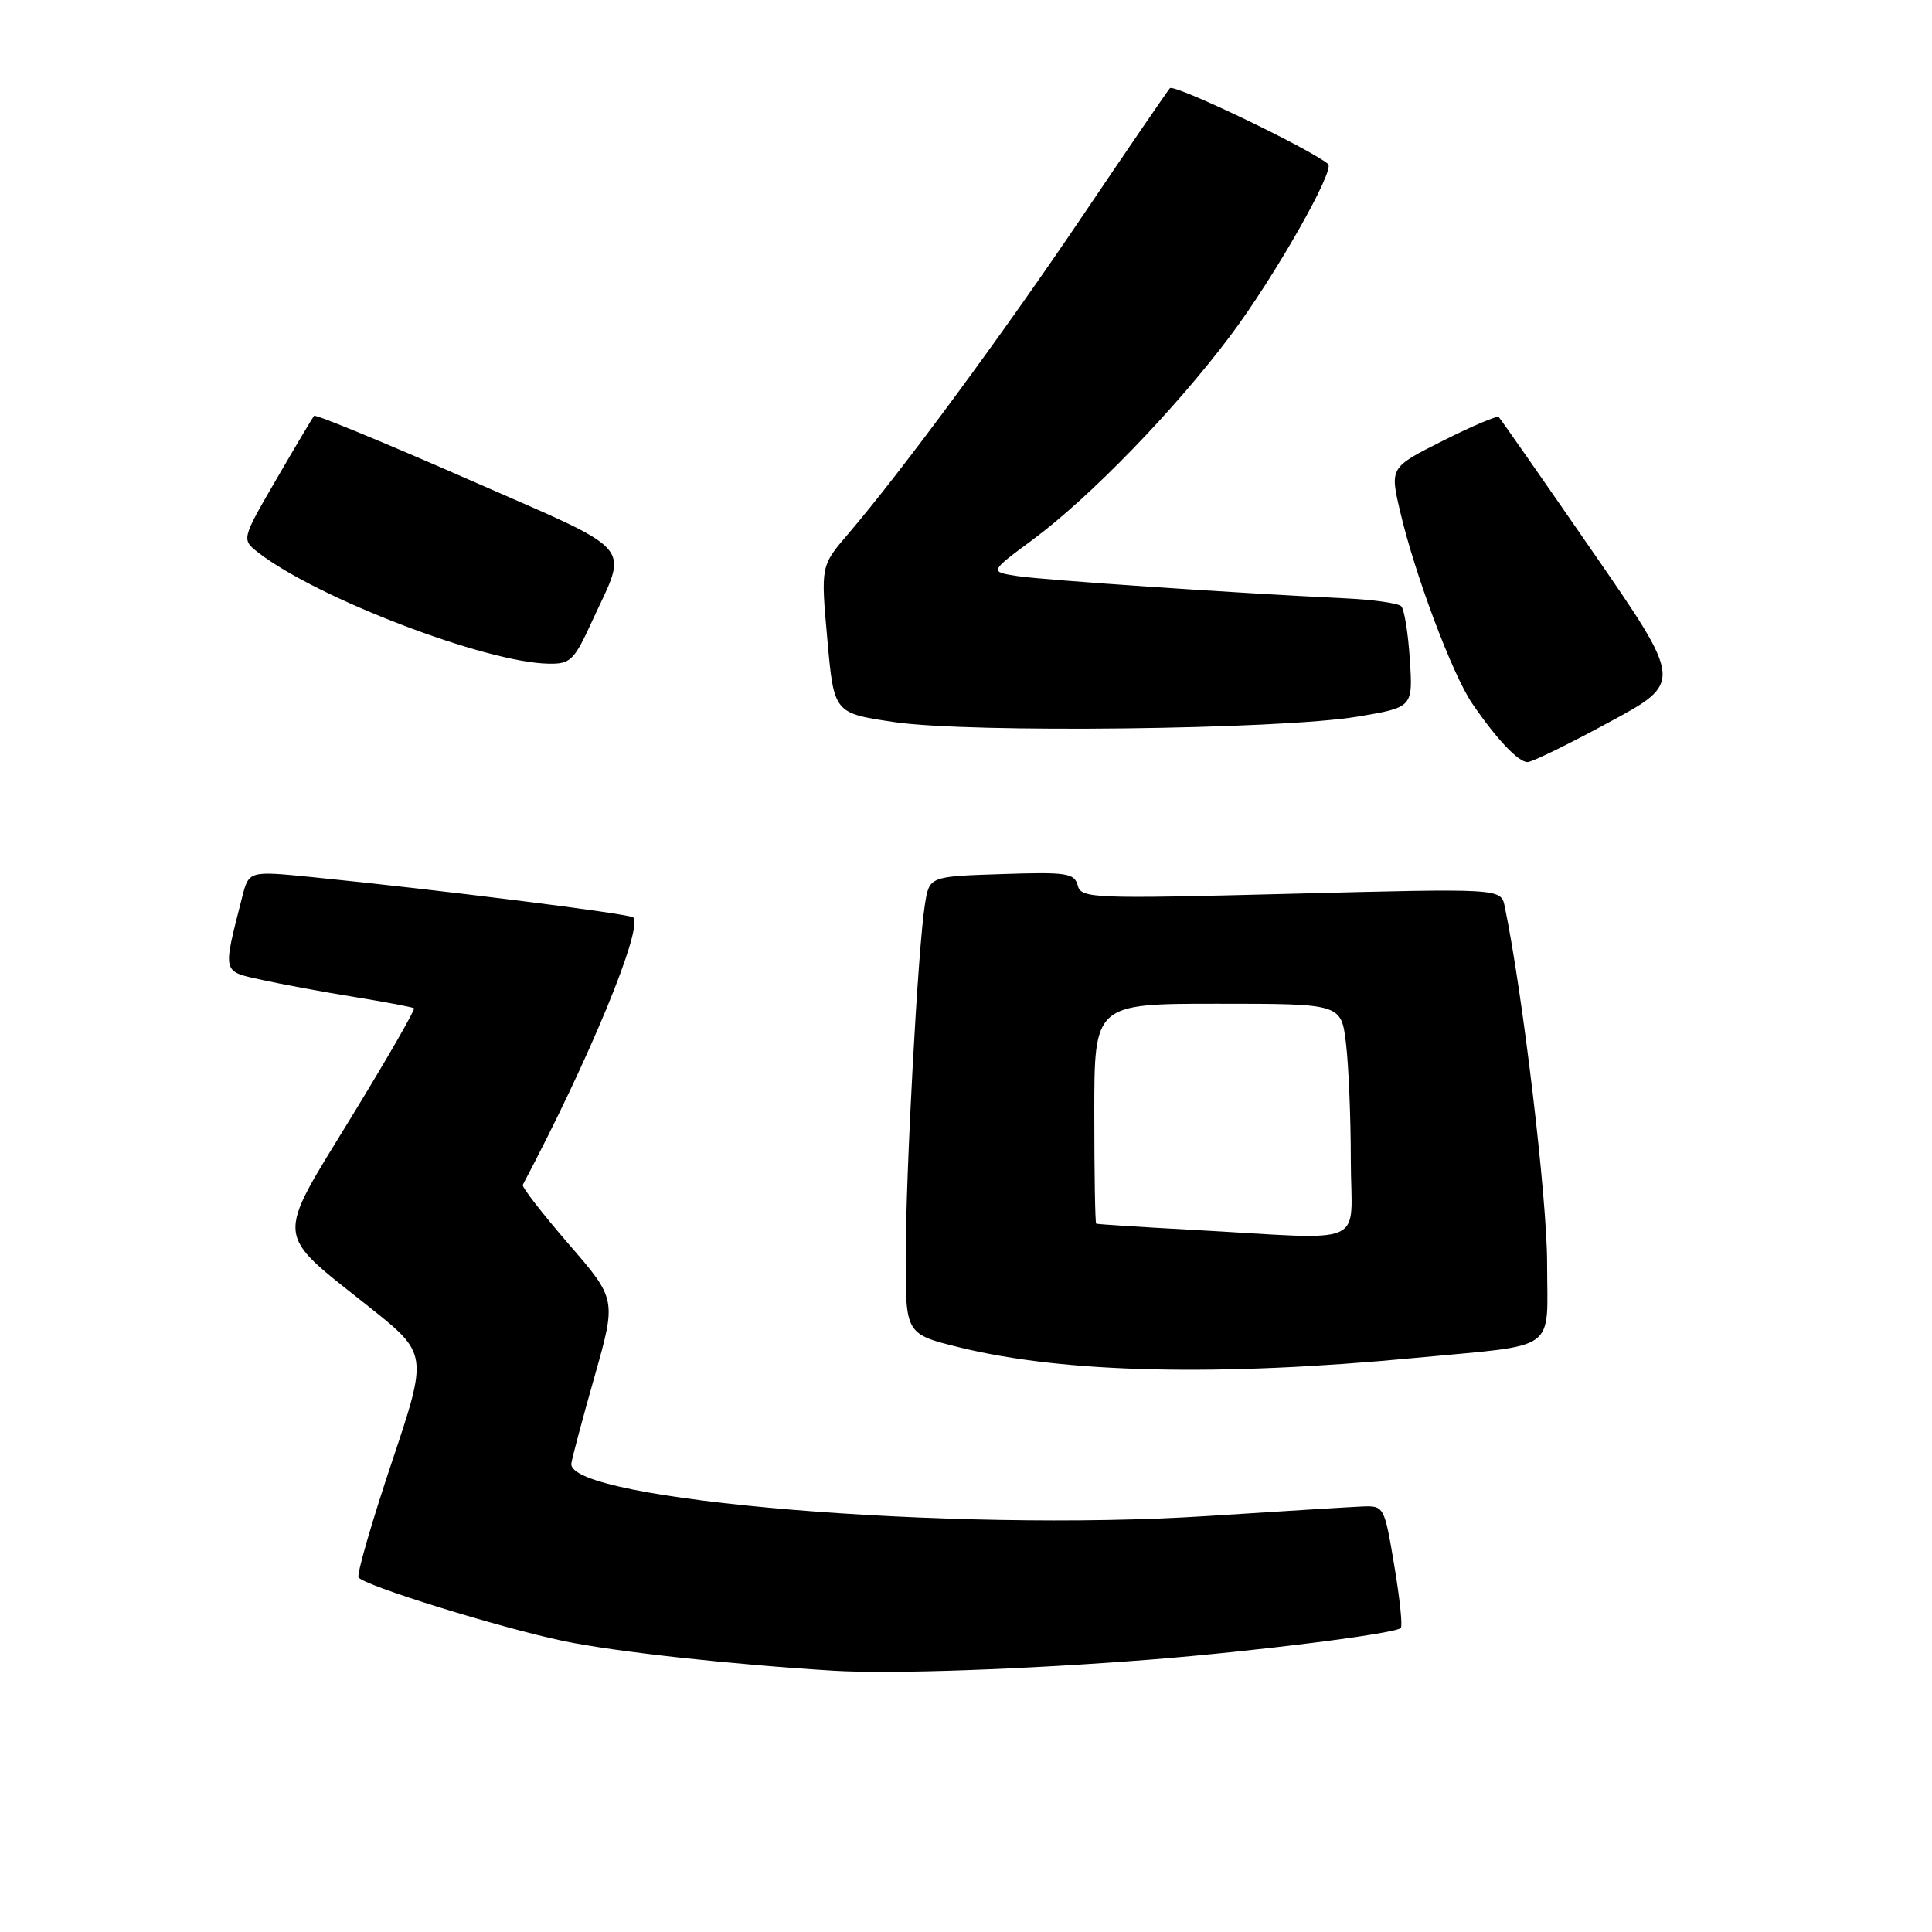 <?xml version="1.0" encoding="UTF-8" standalone="no"?>
<!DOCTYPE svg PUBLIC "-//W3C//DTD SVG 1.1//EN" "http://www.w3.org/Graphics/SVG/1.1/DTD/svg11.dtd" >
<svg xmlns="http://www.w3.org/2000/svg" xmlns:xlink="http://www.w3.org/1999/xlink" version="1.1" viewBox="0 0 256 256">
 <g >
 <path fill="currentColor"
d=" M 152.50 219.90 C 166.41 218.80 184.86 216.47 185.61 215.72 C 185.87 215.47 185.47 211.72 184.74 207.38 C 183.43 199.57 183.39 199.50 180.46 199.62 C 178.83 199.69 169.62 200.26 160.00 200.88 C 126.35 203.06 74.98 198.81 75.71 193.90 C 75.82 193.13 77.21 187.92 78.80 182.33 C 81.68 172.15 81.68 172.15 75.34 164.83 C 71.86 160.80 69.13 157.28 69.27 157.00 C 78.06 140.40 85.27 122.93 83.90 121.56 C 83.41 121.07 57.78 117.86 41.24 116.21 C 32.97 115.39 32.97 115.39 32.07 118.94 C 29.49 129.10 29.38 128.66 34.70 129.84 C 37.34 130.42 42.88 131.45 47.00 132.11 C 51.12 132.78 54.66 133.45 54.86 133.60 C 55.05 133.75 51.31 140.25 46.55 148.03 C 36.40 164.62 36.26 163.11 48.83 173.11 C 56.73 179.39 56.73 179.39 51.89 193.83 C 49.23 201.78 47.26 208.61 47.51 209.01 C 48.17 210.08 66.25 215.69 74.70 217.45 C 81.49 218.87 97.06 220.57 110.50 221.38 C 118.14 221.84 135.83 221.21 152.50 219.90 Z  M 187.50 179.93 C 206.75 178.10 205.00 179.36 205.00 167.37 C 205.00 158.79 201.78 131.67 199.38 120.10 C 198.89 117.71 198.89 117.71 171.08 118.43 C 144.68 119.11 143.25 119.05 142.80 117.32 C 142.37 115.69 141.32 115.53 132.74 115.82 C 123.15 116.13 123.15 116.13 122.56 119.82 C 121.64 125.51 120.02 155.33 120.01 166.64 C 120.00 176.78 120.00 176.78 127.24 178.56 C 141.04 181.94 161.49 182.41 187.50 179.93 Z  M 213.25 95.68 C 223.00 90.41 223.00 90.41 210.99 73.03 C 204.39 63.47 198.81 55.48 198.59 55.26 C 198.38 55.05 195.05 56.46 191.18 58.41 C 184.16 61.94 184.16 61.94 185.53 67.80 C 187.48 76.14 192.47 89.42 195.09 93.24 C 198.36 98.01 201.20 101.00 202.42 100.98 C 203.02 100.97 207.89 98.59 213.25 95.68 Z  M 179.86 94.96 C 187.22 93.73 187.22 93.73 186.81 87.40 C 186.59 83.92 186.08 80.74 185.67 80.33 C 185.26 79.92 181.90 79.45 178.21 79.28 C 163.85 78.60 138.32 76.87 134.80 76.33 C 131.10 75.76 131.10 75.76 136.80 71.54 C 144.42 65.90 155.66 54.31 163.02 44.50 C 168.87 36.71 176.94 22.53 175.98 21.73 C 173.44 19.64 155.56 11.07 155.02 11.69 C 154.63 12.14 149.46 19.70 143.52 28.50 C 132.89 44.27 119.48 62.45 112.39 70.74 C 108.75 74.98 108.75 74.98 109.63 84.74 C 110.50 94.50 110.50 94.50 118.50 95.68 C 128.51 97.16 169.60 96.67 179.86 94.96 Z  M 78.45 82.32 C 83.26 71.82 84.68 73.45 62.05 63.52 C 51.00 58.67 41.81 54.88 41.62 55.10 C 41.43 55.32 39.18 59.10 36.63 63.49 C 31.99 71.48 31.99 71.48 34.24 73.23 C 42.00 79.25 64.33 87.80 72.68 87.94 C 75.58 88.00 76.07 87.52 78.45 82.32 Z  M 158.00 162.96 C 151.12 162.59 145.39 162.22 145.25 162.14 C 145.11 162.06 145.00 155.47 145.00 147.50 C 145.00 133.00 145.00 133.00 161.36 133.00 C 177.72 133.00 177.72 133.00 178.35 138.25 C 178.70 141.14 178.99 148.11 178.99 153.75 C 179.00 165.48 181.79 164.26 158.00 162.96 Z "/>
</g>
</svg>